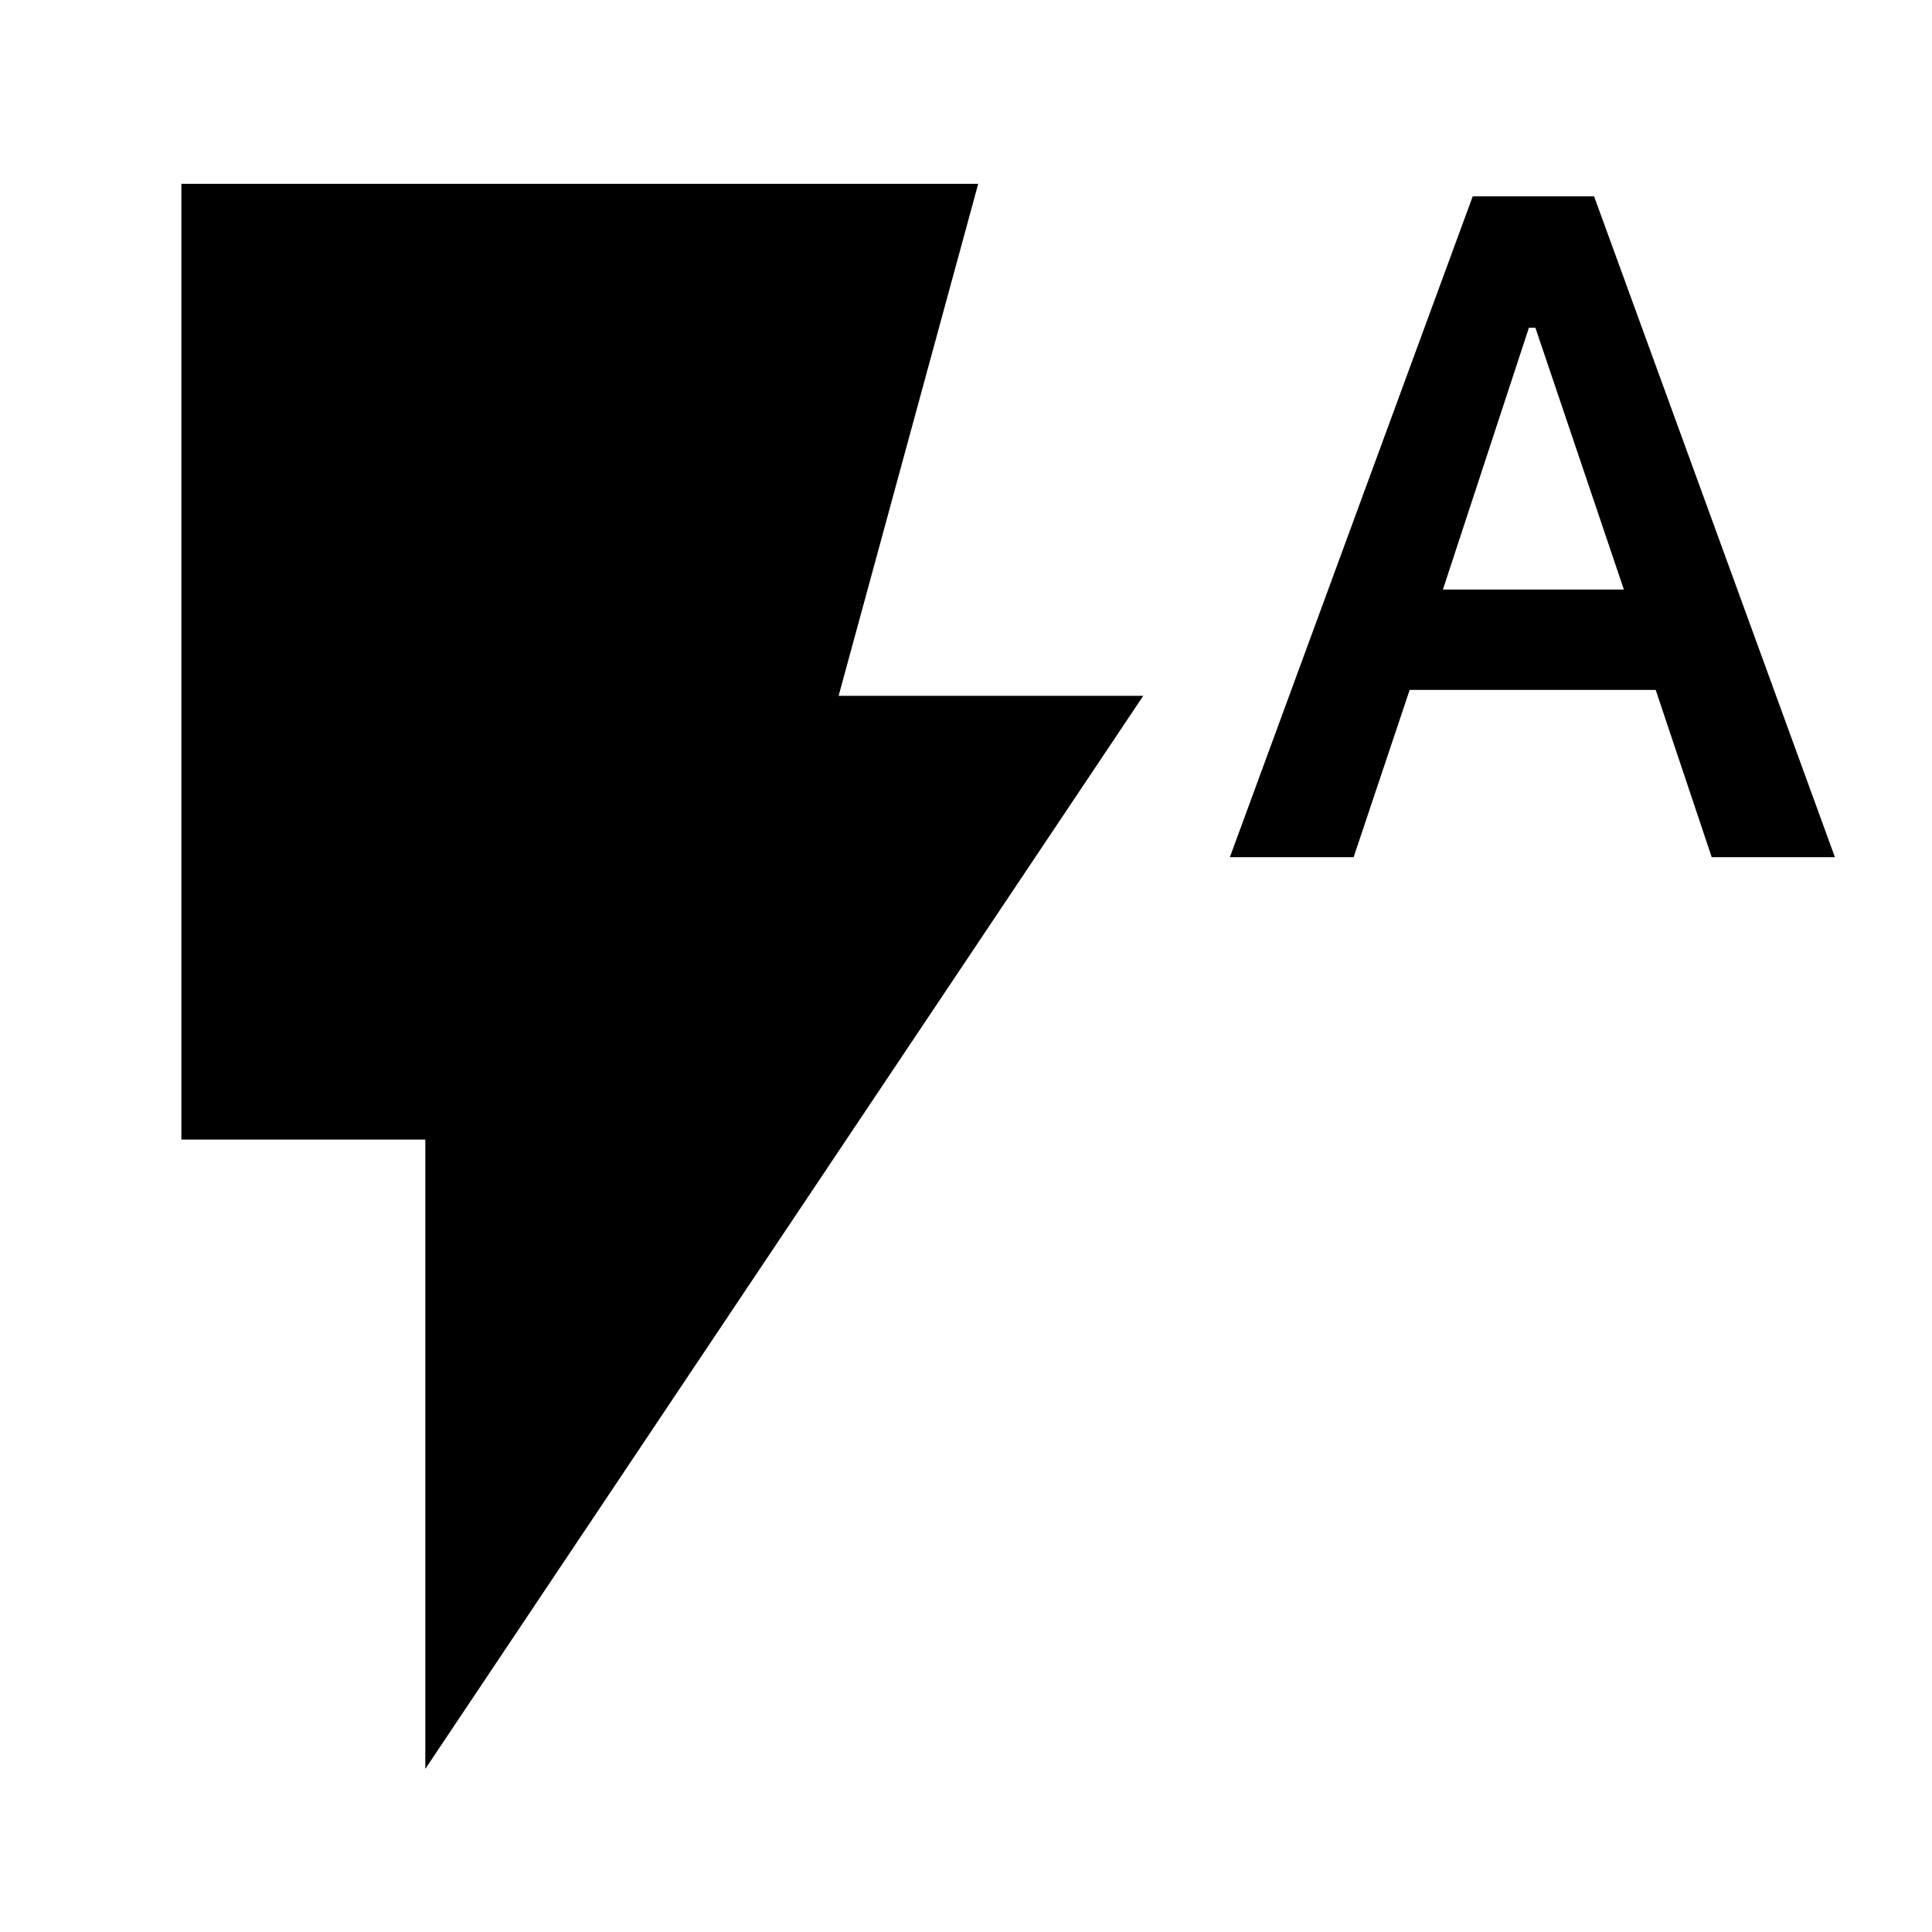<svg xmlns="http://www.w3.org/2000/svg" height="20" viewBox="0 -960 960 960" width="20"><path d="M211.33-81.04v-312.72H90.13v-474.91h395.94L416.7-614.24h151.37L211.33-81.04Zm399.78-453.03 120.67-328.36h60.31l119.67 328.36h-61.22L822.7-617.2H700.46l-27.85 83.13h-61.5Zm105.87-133h89.91l-43.96-130.06h-3.23l-42.72 130.06Z"/></svg>